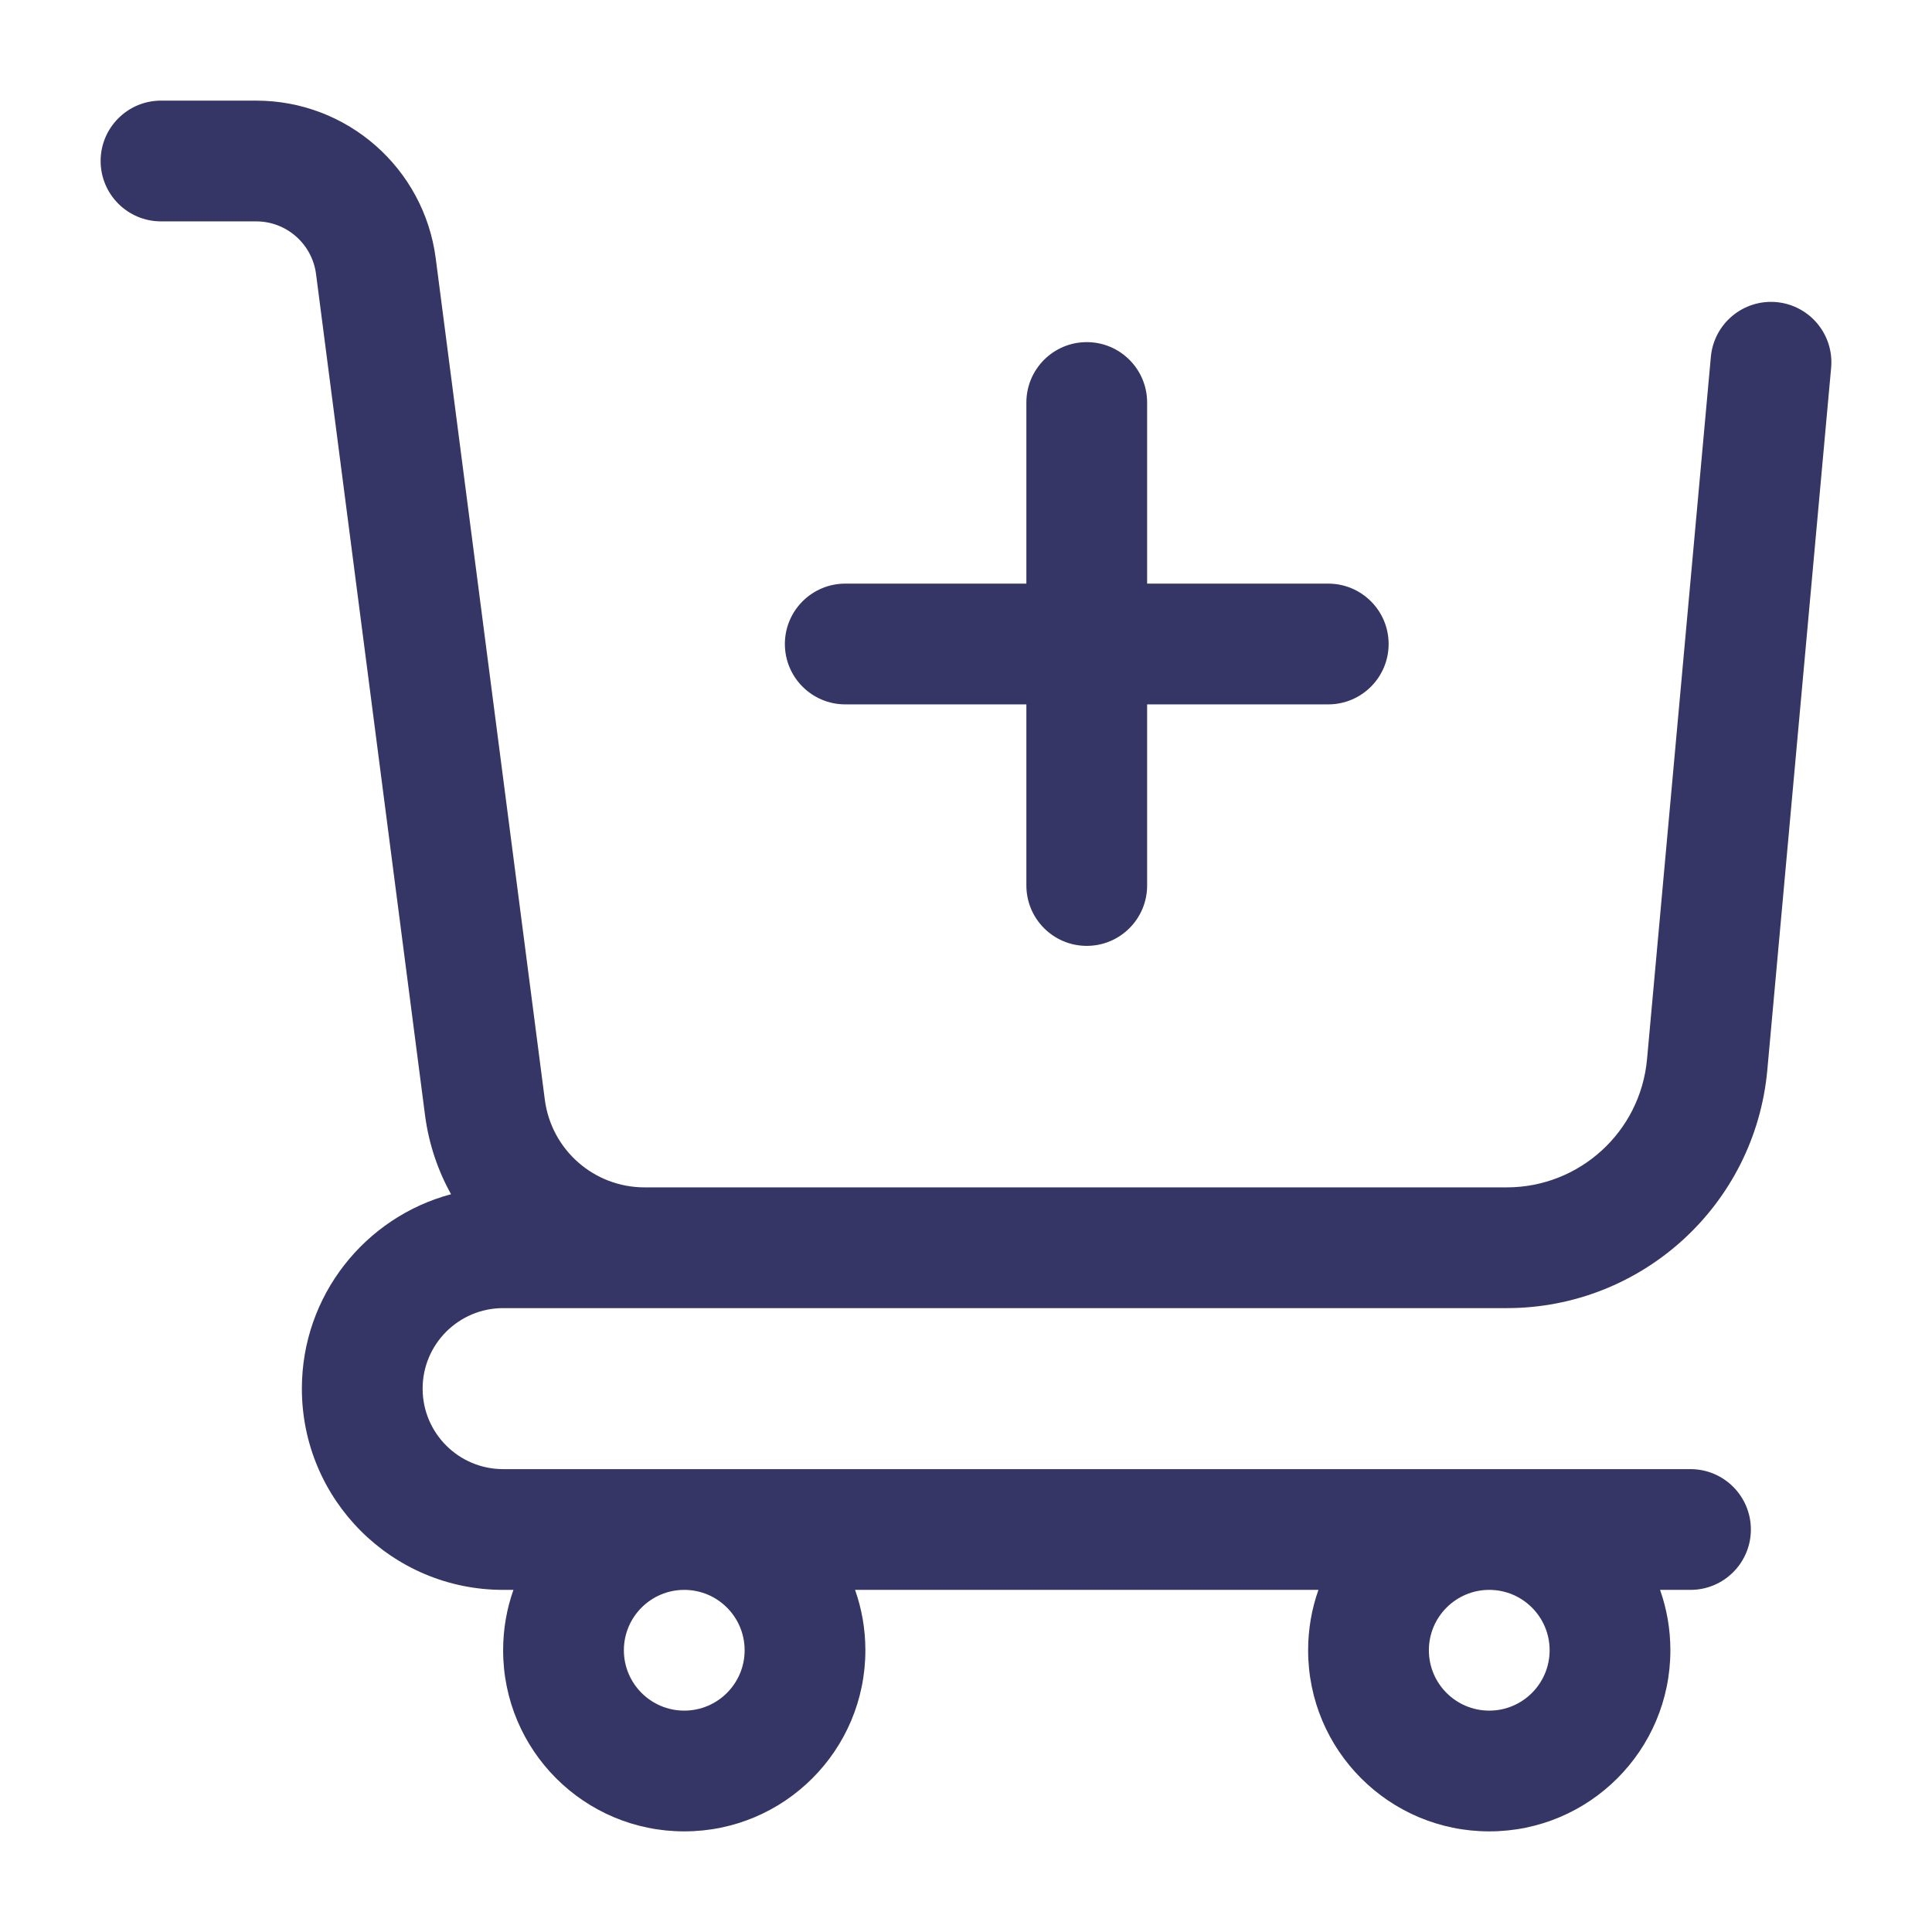 <svg width="24" height="24" viewBox="0 0 24 24" fill="none" xmlns="http://www.w3.org/2000/svg">
<path fill-rule="evenodd" clip-rule="evenodd" d="M2 1.25C1.586 1.25 1.25 1.586 1.25 2C1.25 2.414 1.586 2.75 2 2.75H3.182C3.559 2.75 3.877 3.03 3.926 3.404L5.28 13.854C5.326 14.207 5.438 14.538 5.603 14.835C4.536 15.12 3.75 16.093 3.75 17.25C3.75 18.631 4.869 19.75 6.25 19.75H6.378C6.295 19.985 6.25 20.237 6.25 20.5C6.25 21.743 7.257 22.75 8.5 22.75C9.743 22.75 10.75 21.743 10.75 20.5C10.75 20.237 10.705 19.985 10.622 19.75H16.378C16.295 19.985 16.25 20.237 16.25 20.5C16.25 21.743 17.257 22.75 18.5 22.75C19.743 22.75 20.75 21.743 20.75 20.5C20.75 20.237 20.705 19.985 20.622 19.75H21C21.414 19.75 21.75 19.414 21.75 19C21.75 18.586 21.414 18.25 21 18.25H6.25C5.698 18.25 5.25 17.802 5.25 17.25C5.25 16.698 5.698 16.25 6.25 16.25H18.717C20.398 16.25 21.801 14.968 21.954 13.294L22.747 4.568C22.784 4.155 22.48 3.791 22.068 3.753C21.655 3.716 21.291 4.02 21.253 4.432L20.46 13.158C20.378 14.06 19.622 14.75 18.717 14.75H8.007C7.379 14.75 6.849 14.284 6.768 13.661L5.413 3.211C5.268 2.089 4.313 1.25 3.182 1.25H2ZM18.5 19.75C18.086 19.75 17.75 20.086 17.75 20.5C17.75 20.914 18.086 21.25 18.5 21.25C18.914 21.25 19.25 20.914 19.25 20.5C19.25 20.086 18.914 19.75 18.5 19.75ZM7.75 20.5C7.75 20.086 8.086 19.75 8.5 19.75C8.914 19.75 9.25 20.086 9.25 20.5C9.25 20.914 8.914 21.25 8.5 21.25C8.086 21.25 7.75 20.914 7.75 20.5Z" fill="#353566"/>
<path d="M17.25 8C17.25 8.414 16.914 8.75 16.5 8.75H14.25V11C14.25 11.414 13.914 11.75 13.5 11.75C13.086 11.75 12.75 11.414 12.75 11V8.75H10.5C10.086 8.75 9.75 8.414 9.75 8C9.75 7.586 10.086 7.25 10.5 7.25H12.75V5C12.75 4.586 13.086 4.25 13.5 4.25C13.914 4.25 14.25 4.586 14.25 5V7.25H16.5C16.914 7.25 17.25 7.586 17.25 8Z" fill="#353566"/>
</svg>
